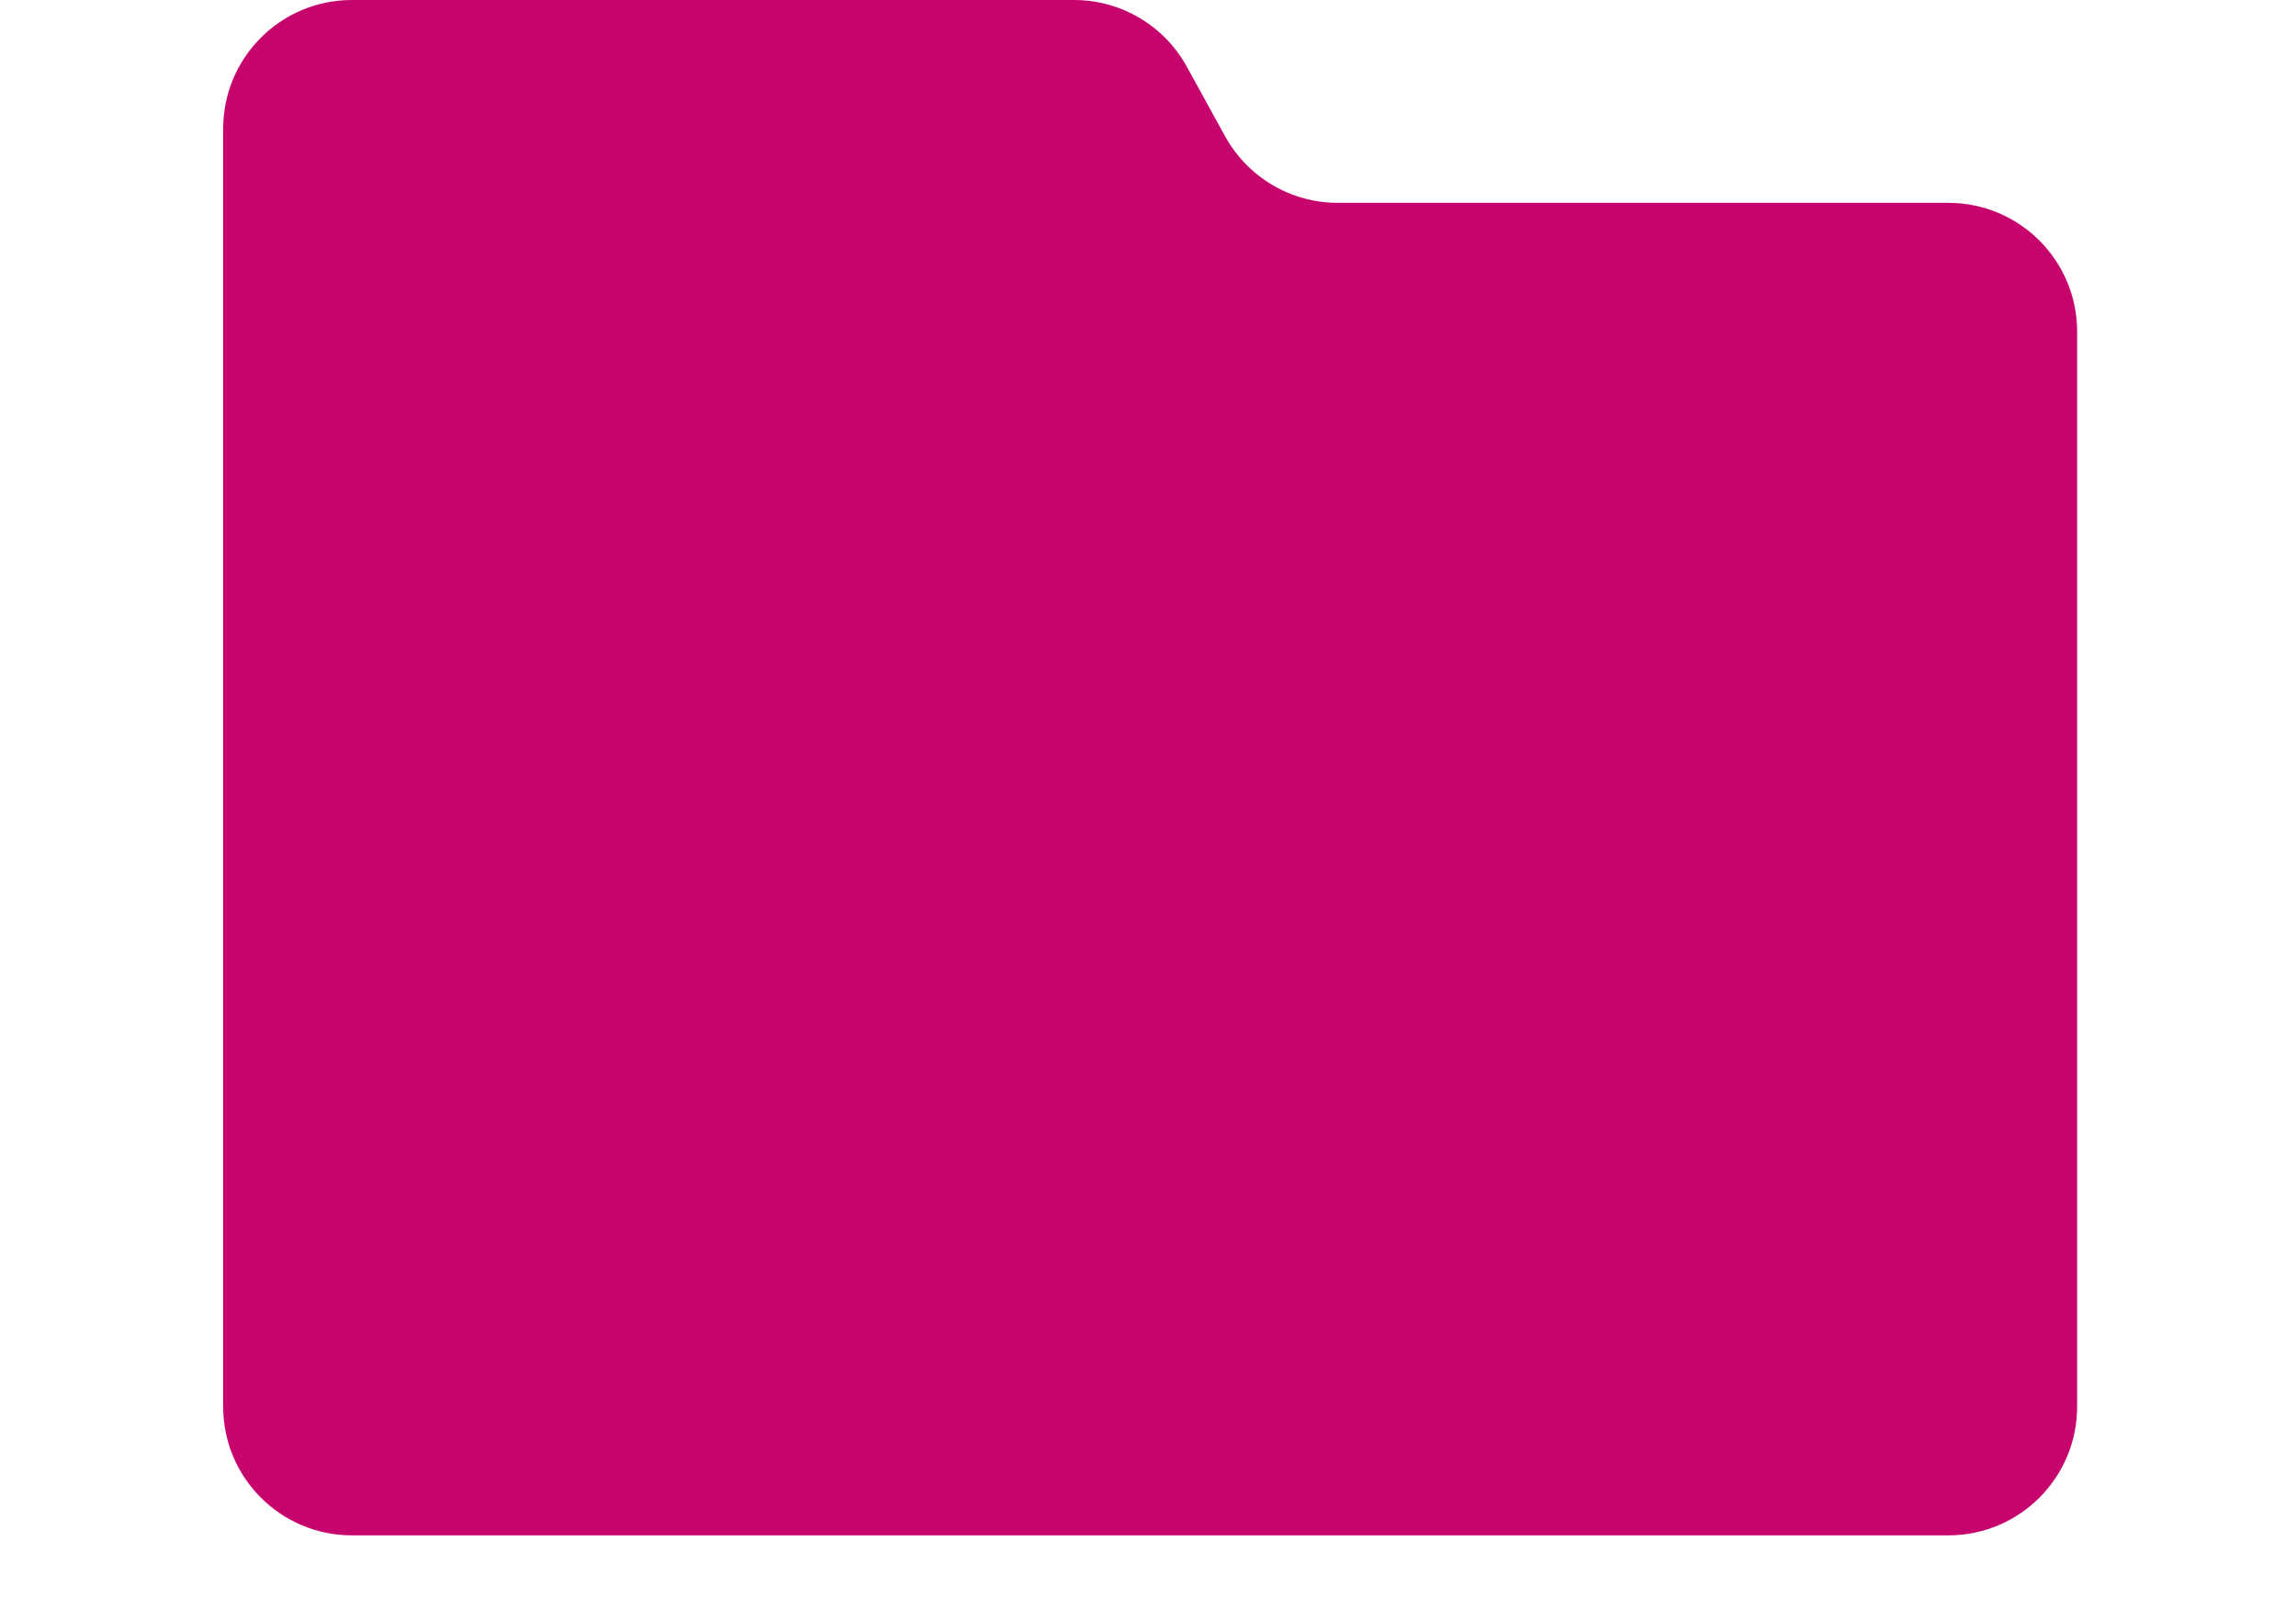 <svg width="535" height="375" viewBox="0 0 535 375" fill="none" xmlns="http://www.w3.org/2000/svg">
<path d="M52 30C52 13.431 65.431 0 82 0H250.262C261.203 0 271.276 5.956 276.548 15.542L285.451 31.728C290.724 41.314 300.797 47.269 311.737 47.269H454C470.569 47.269 484 60.701 484 77.269L484 327.769C484 344.338 470.569 357.769 454 357.769H82C65.431 357.769 52 344.338 52 327.769L52 30Z" fill="#C7046E"/>
</svg>
